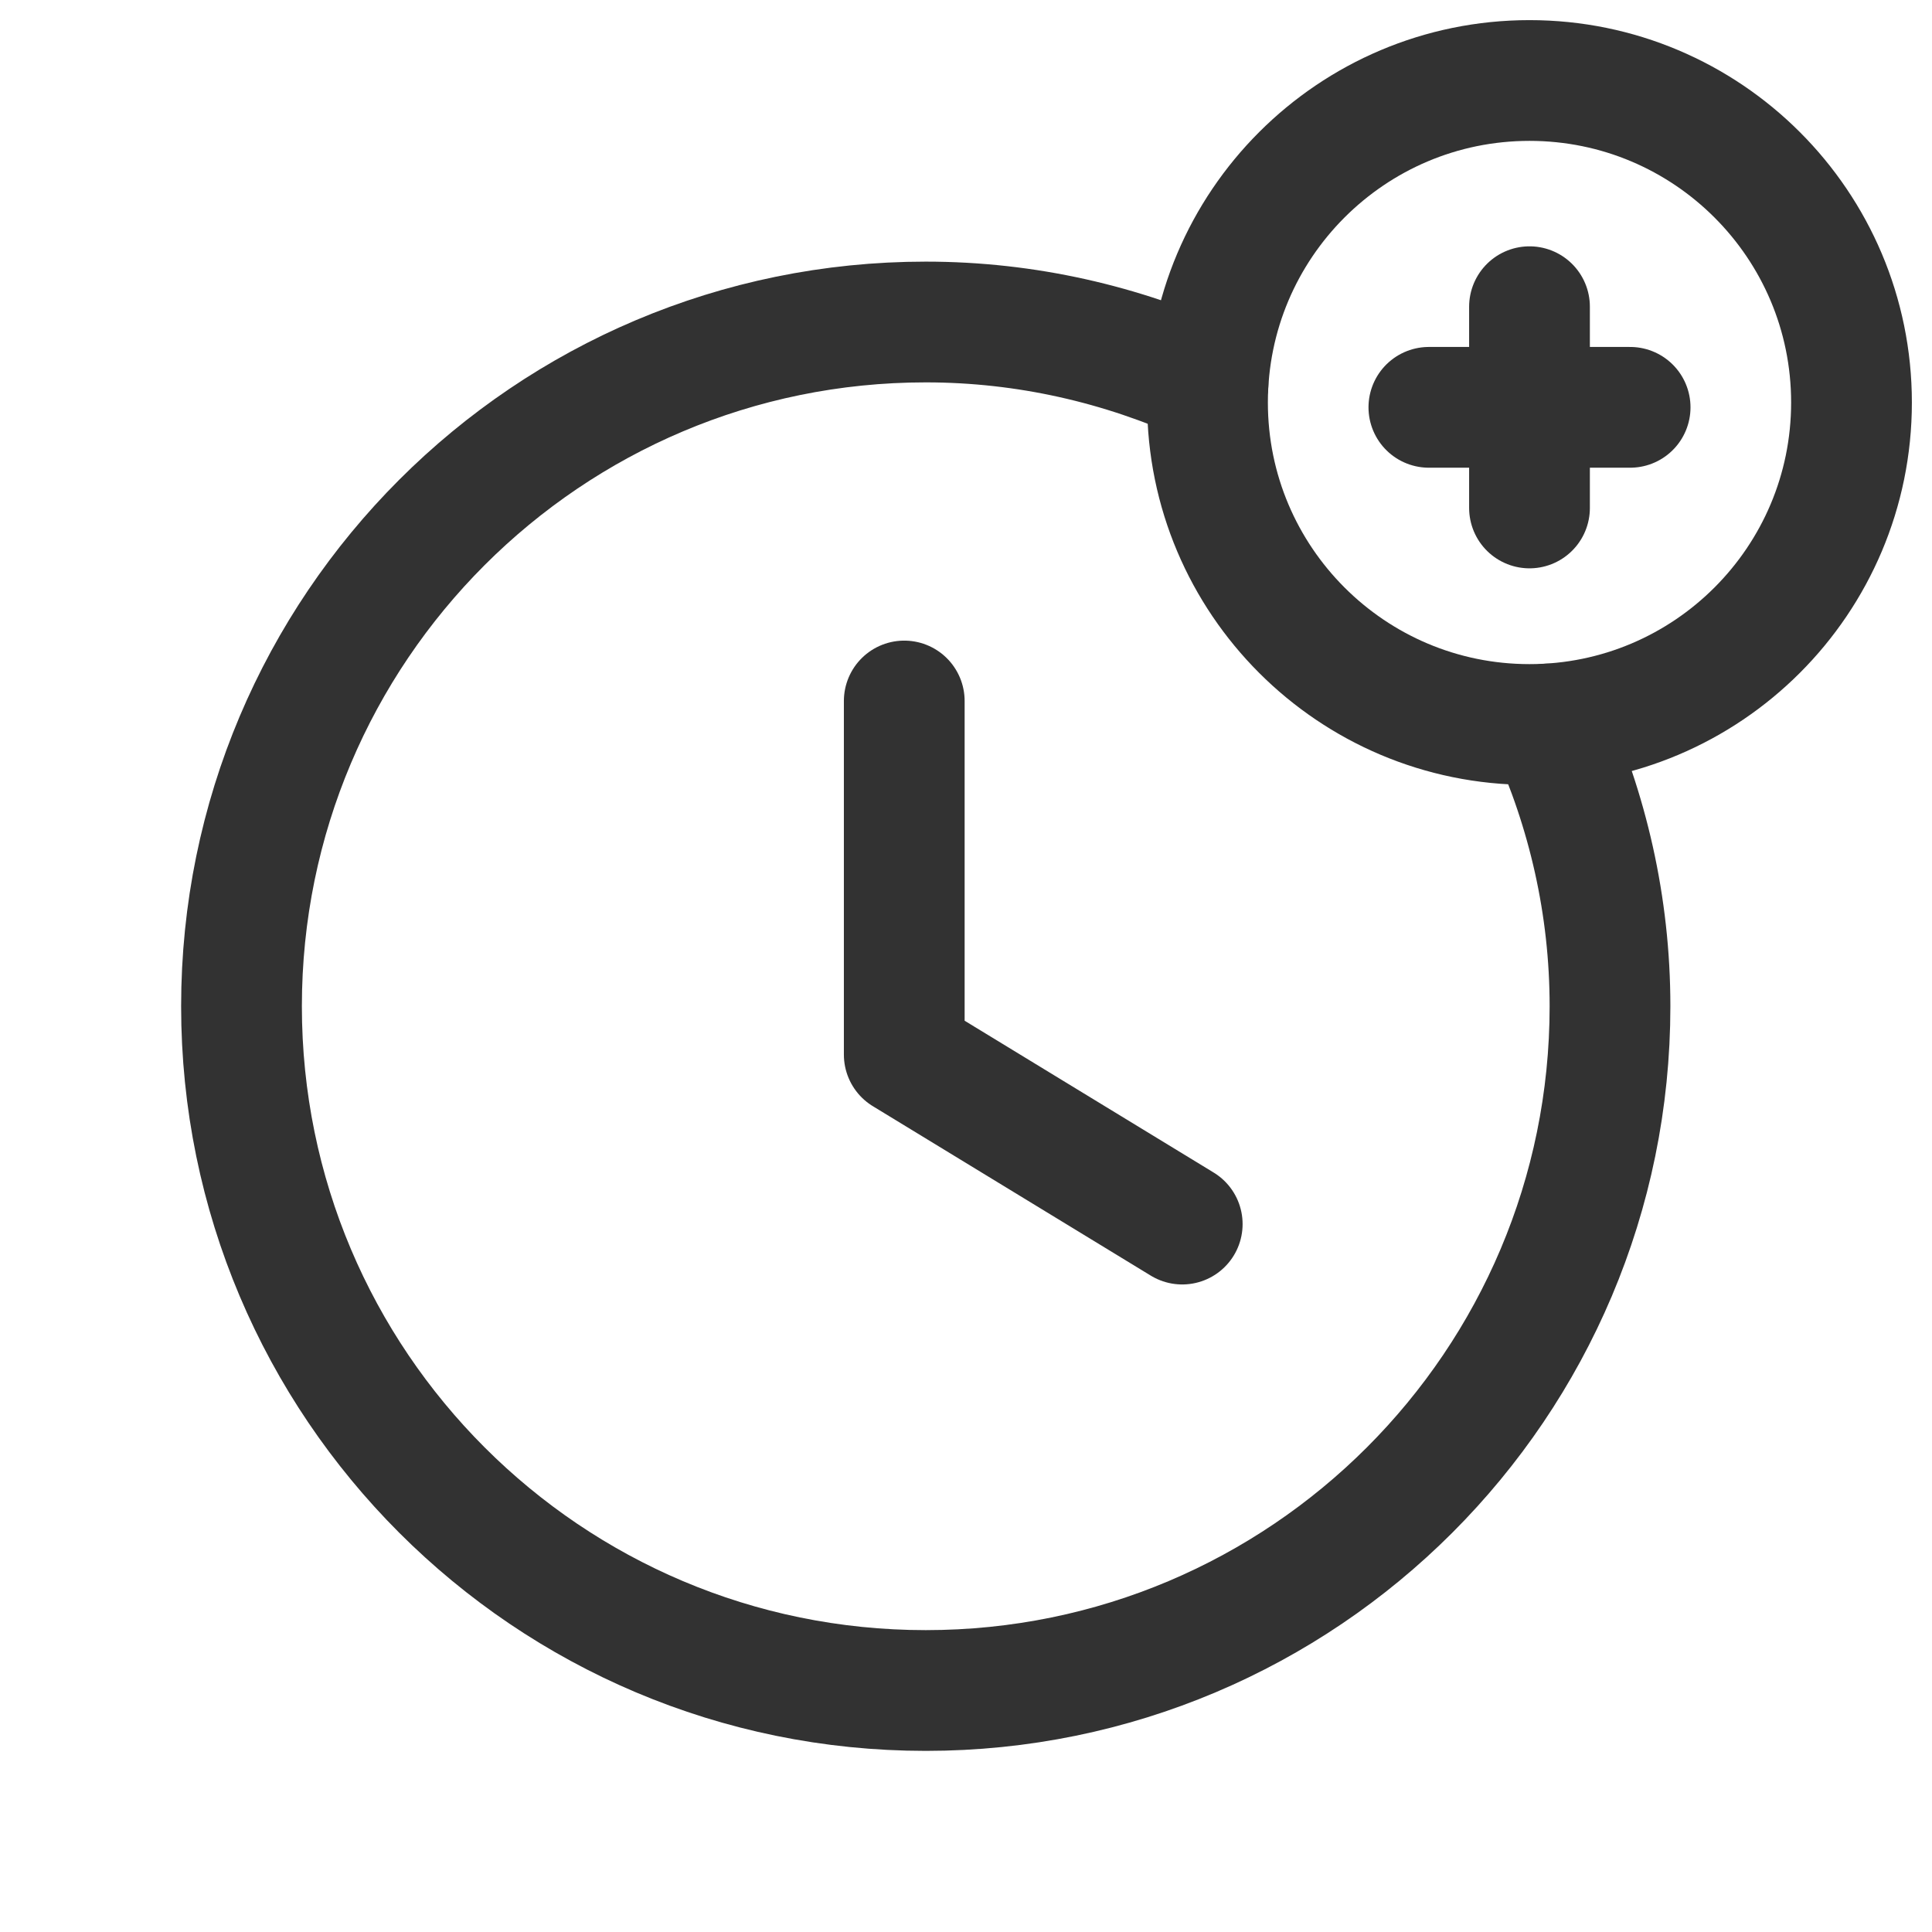<?xml version="1.0" encoding="UTF-8"?><svg version="1.1" viewBox="0 0 24 24" xmlns="http://www.w3.org/2000/svg" xmlns:xlink="http://www.w3.org/1999/xlink"><g fill="none"><path d="M0 0h24v24h-24v-24Z"></path><path stroke="#323232" stroke-linecap="round" stroke-linejoin="round" stroke-width="1.5" d="M19 9c-2.209 0-4-1.791-4-4 0-2.209 1.791-4 4-4 2.209 0 4 1.791 4 4 0 2.209-1.791 4-4 4"></path><path stroke="#323232" stroke-linecap="round" stroke-linejoin="round" stroke-width="1.5" d="M15.006 4.765c-1.07-.486-2.254-.765-3.506-.765 -4.694 0-8.5 3.806-8.5 8.5 0 4.694 3.806 8.5 8.5 8.5 4.694 0 8.5-3.806 8.5-8.5 0-1.252-.279-2.436-.765-3.506"></path><line x1="20.25" x2="17.75" y1="5.06" y2="5.06" stroke="#323232" stroke-linecap="round" stroke-linejoin="round" stroke-width="1.5"></line><line x1="19" x2="19" y1="3.81" y2="6.31" stroke="#323232" stroke-linecap="round" stroke-linejoin="round" stroke-width="1.5"></line><path stroke="#323232" stroke-linecap="round" stroke-linejoin="round" stroke-width="1.5" d="M11.233 8.708v4.393l3.453 2.105"></path></g></svg>